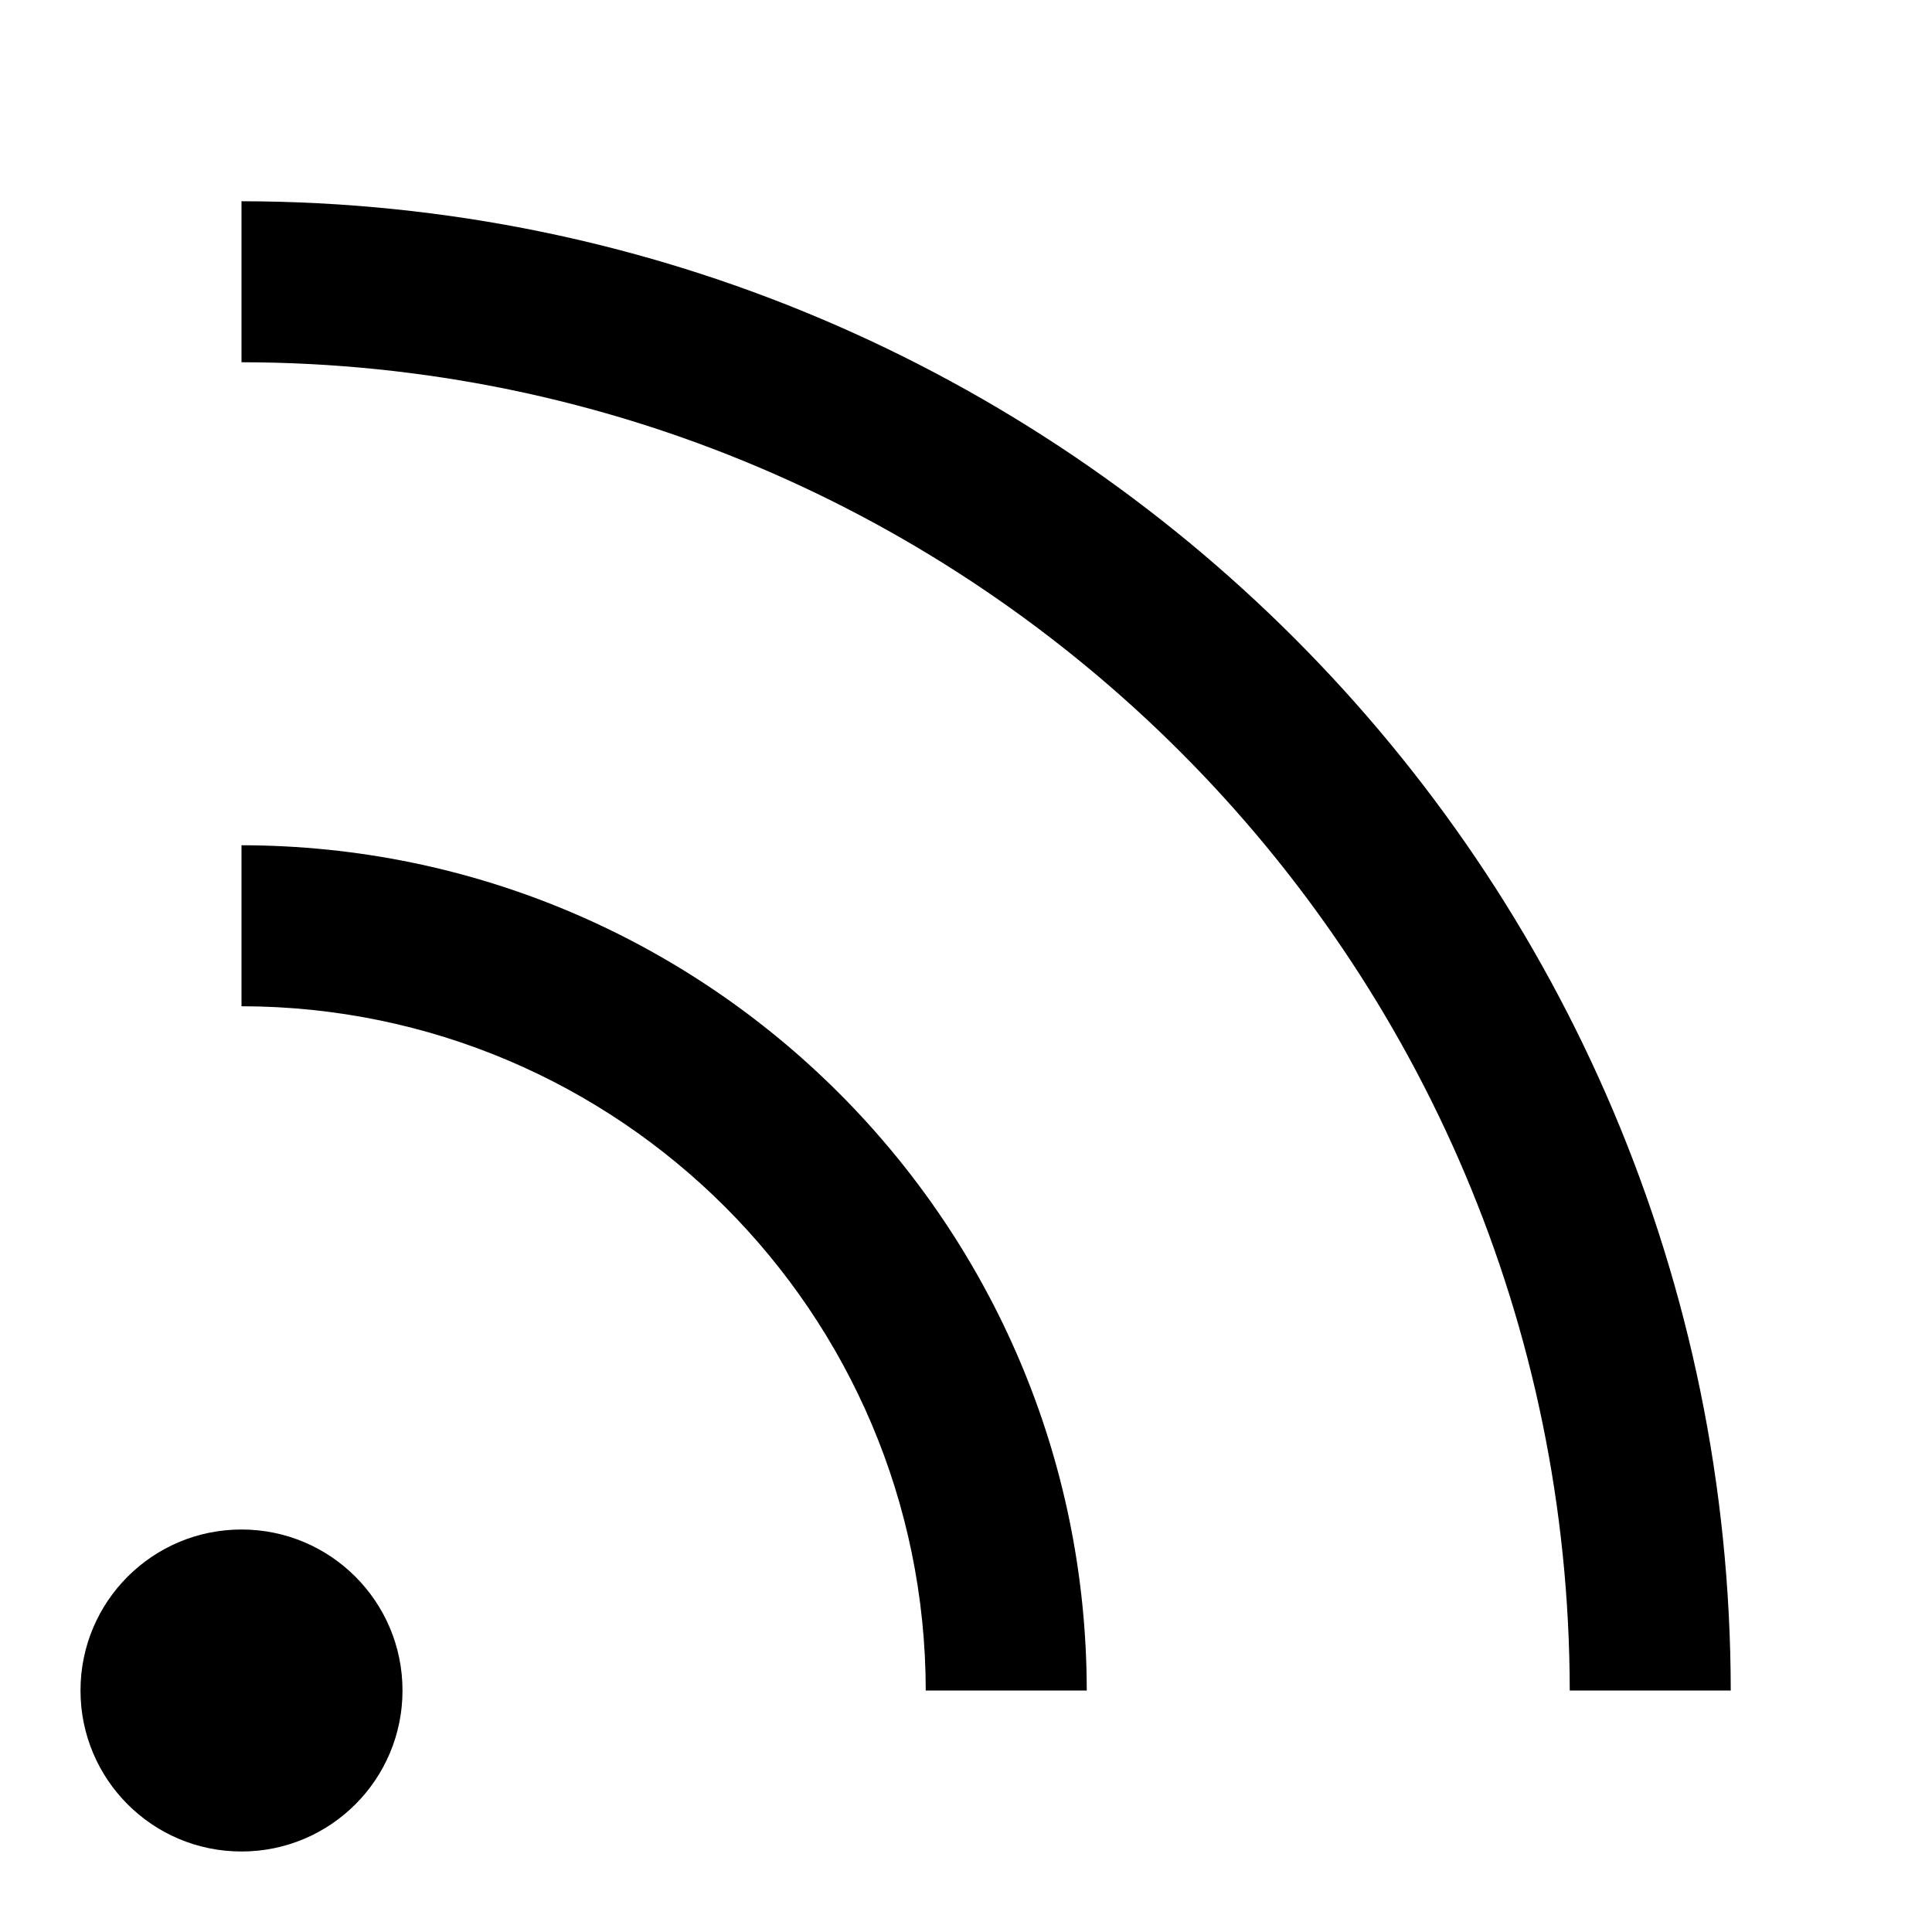 <!-- Generated by IcoMoon.io -->
<svg version="1.1" xmlns="http://www.w3.org/2000/svg" width="24" height="24" viewBox="0 0 24 24">
<title>rss-bold</title>
<path d="M5 21c0 1.105-0.895 2-2 2s-2-0.895-2-2c0-1.105 0.895-2 2-2s2 0.895 2 2z"></path>
<path d="M13.5 21h-2c-0.006-4.692-3.808-8.494-8.499-8.5h-0.001v-2c5.797 0.006 10.494 4.703 10.5 10.499v0.001z"></path>
<path d="M21.5 21h-2c-0.011-9.108-7.392-16.489-16.499-16.5h-0.001v-2c10.213 0.011 18.489 8.287 18.5 18.499v0.001z"></path>
</svg>
